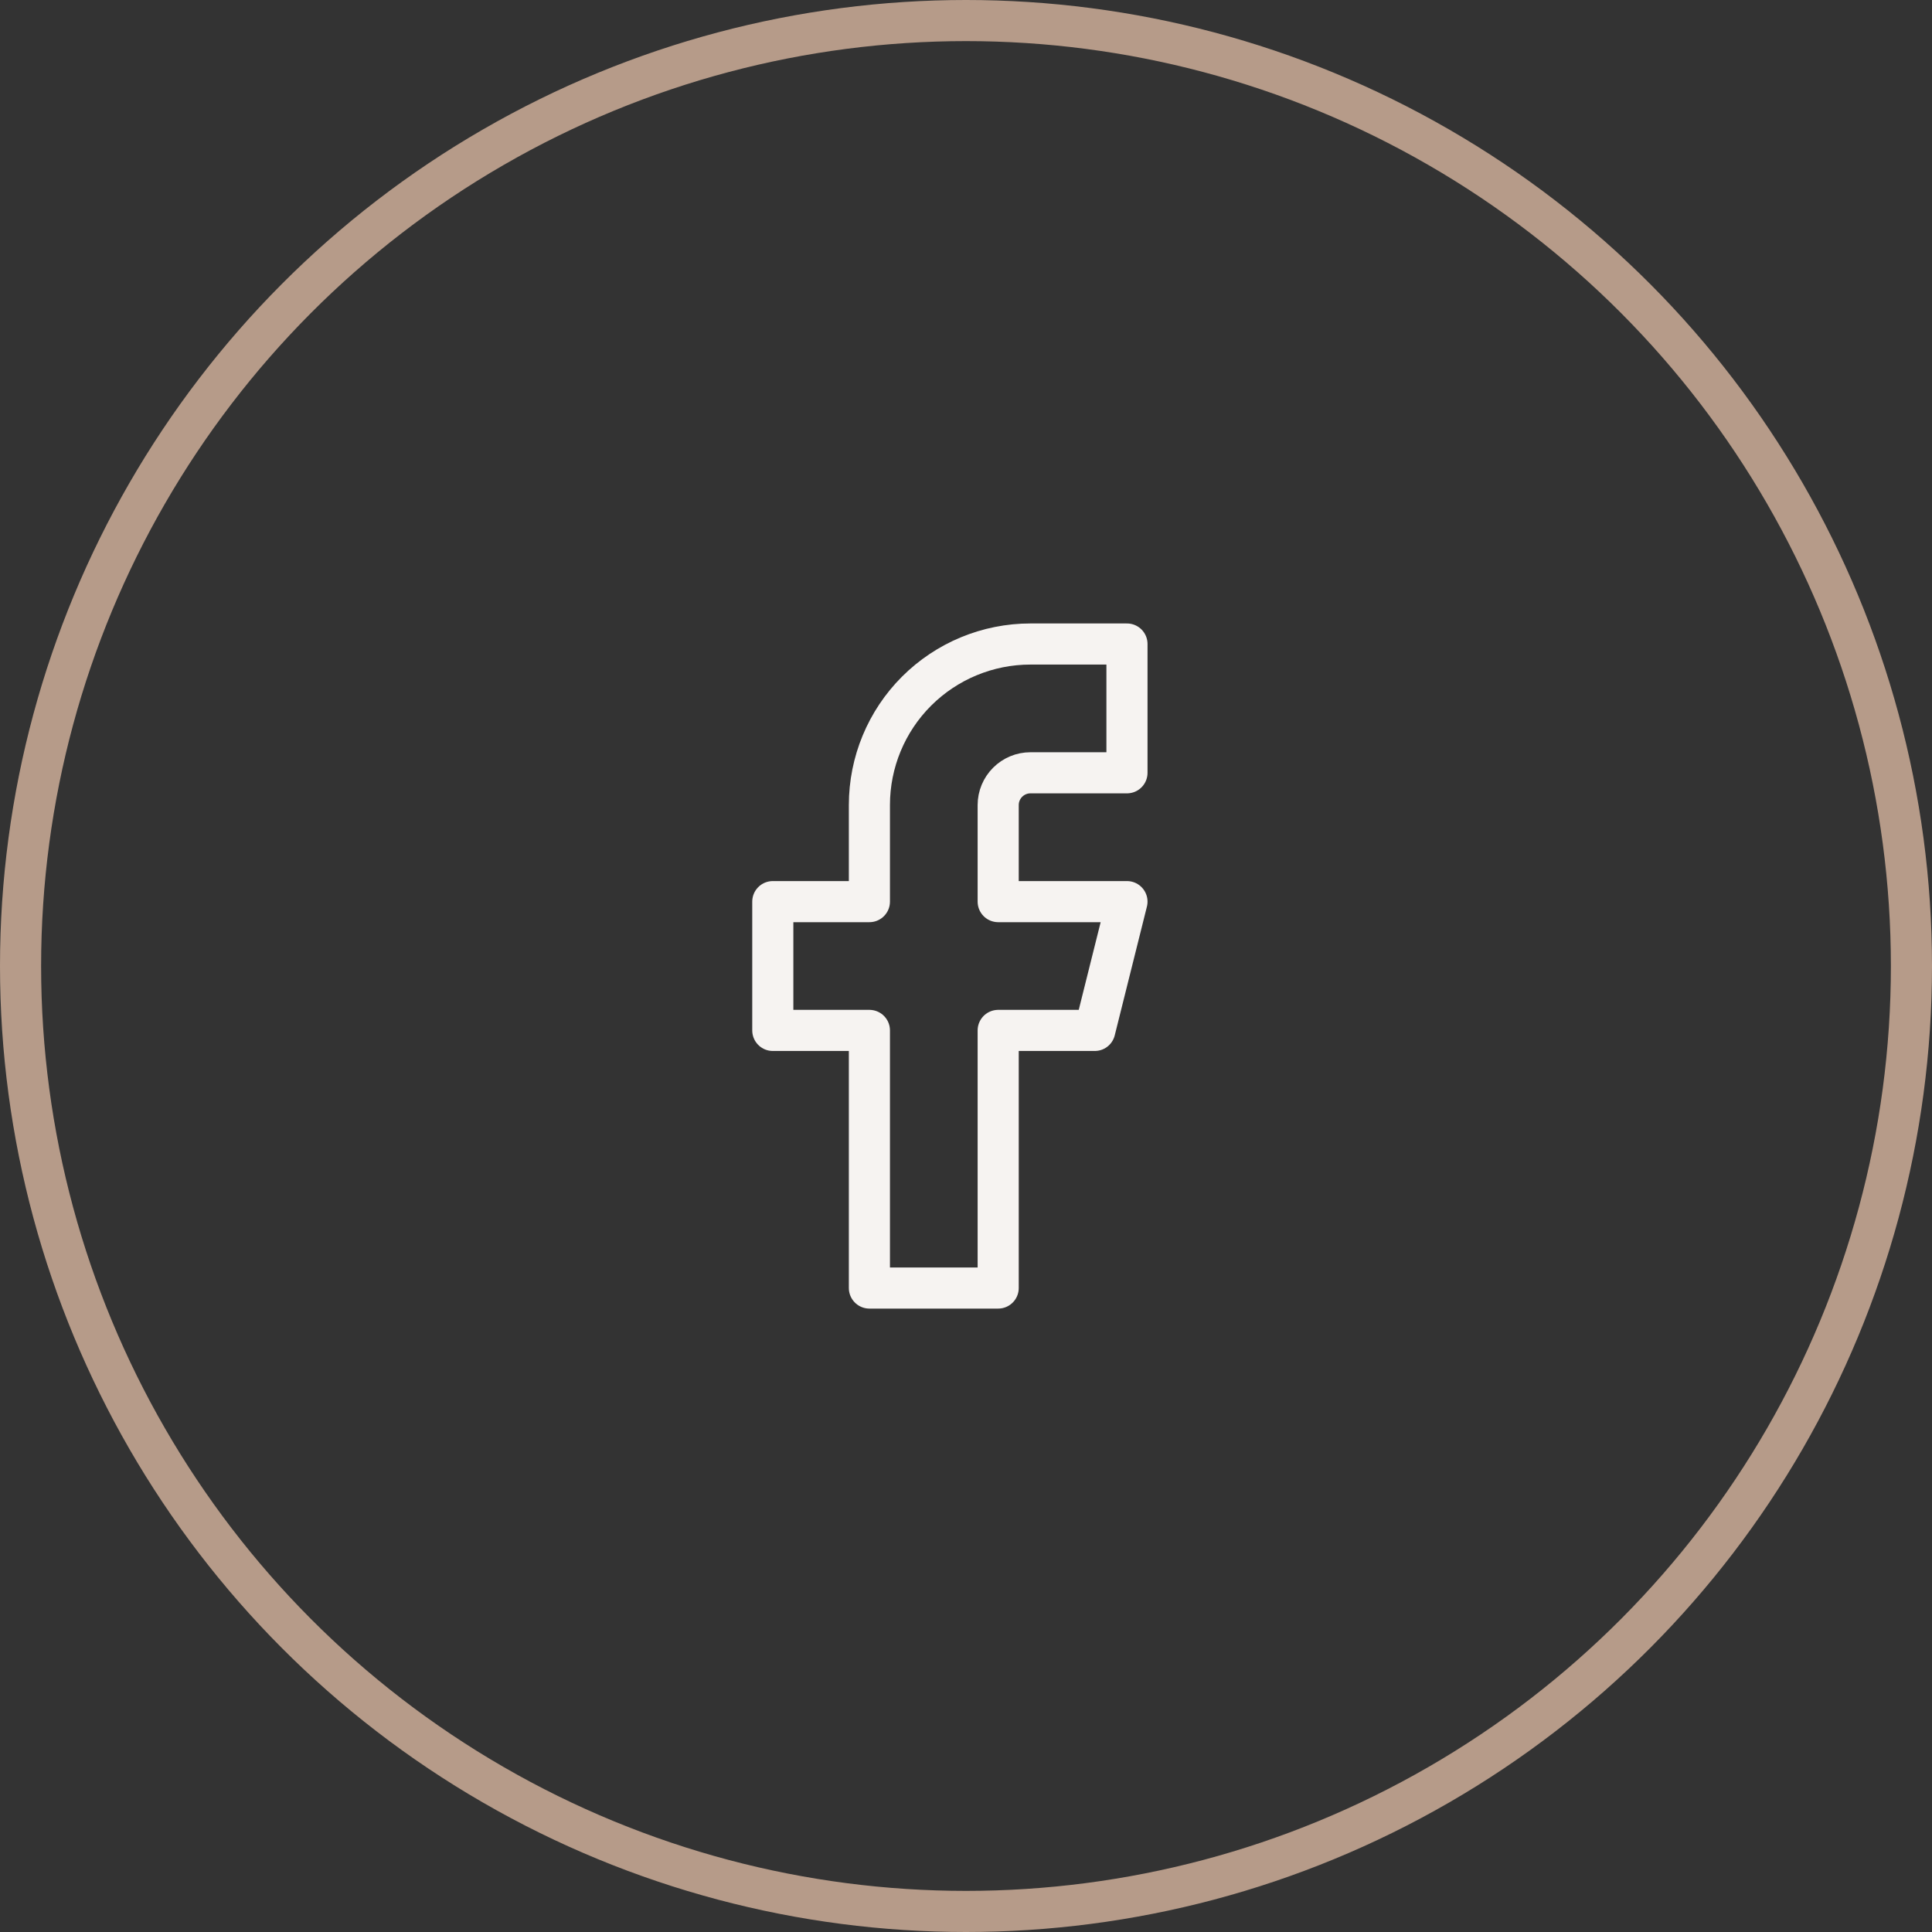 <svg width="47" height="47" viewBox="0 0 47 47" fill="none" xmlns="http://www.w3.org/2000/svg">
<rect x="0" y="0" width="47" height="47" fill="#333333" stroke="none"/>
<circle cx="23.5" cy="23.5" r="23" stroke="#B69B89"/>
<path d="M27.416 15.667H25.067C24.028 15.667 23.032 16.08 22.297 16.814C21.562 17.549 21.15 18.545 21.15 19.584V21.934H18.8V25.067H21.15V31.334H24.283V25.067H26.633L27.416 21.934H24.283V19.584C24.283 19.376 24.366 19.177 24.513 19.03C24.66 18.883 24.859 18.8 25.067 18.8H27.416V15.667Z" stroke="#F6F3F1" stroke-linecap="round" stroke-linejoin="round"/>
</svg>
